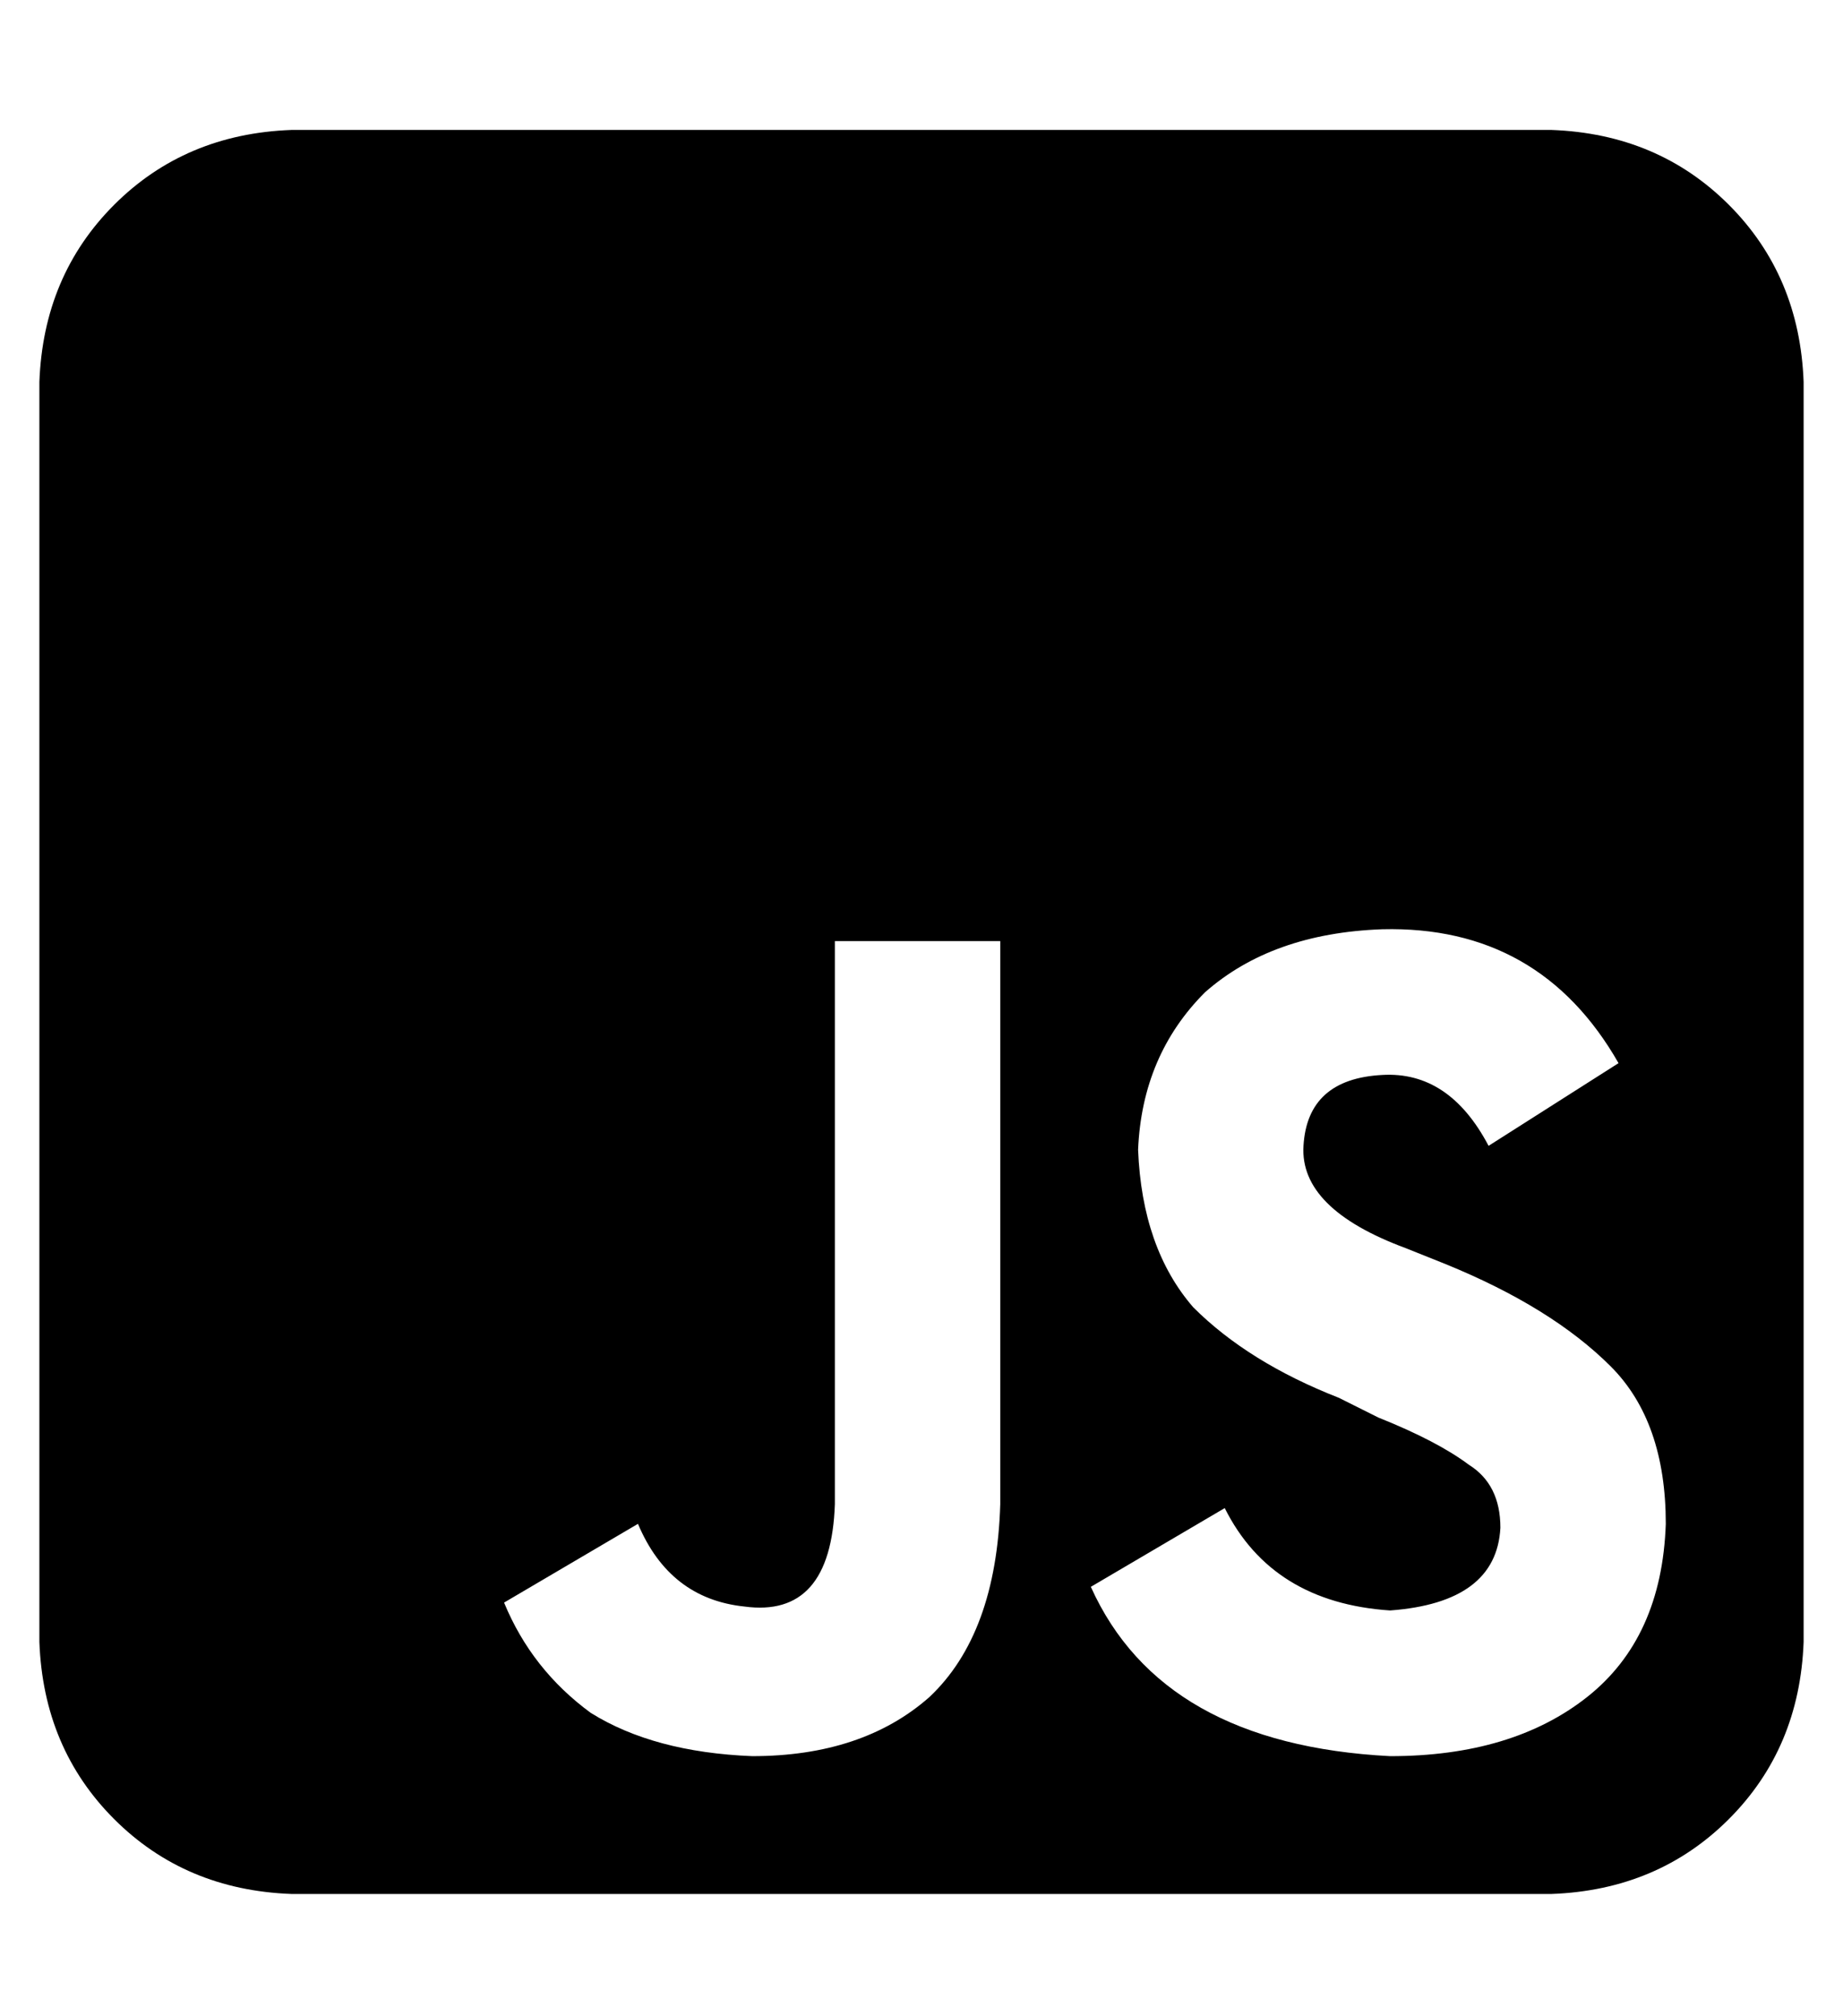 <?xml version="1.0" standalone="no"?>
<!DOCTYPE svg PUBLIC "-//W3C//DTD SVG 1.1//EN" "http://www.w3.org/Graphics/SVG/1.1/DTD/svg11.dtd" >
<svg xmlns="http://www.w3.org/2000/svg" xmlns:xlink="http://www.w3.org/1999/xlink" version="1.1" viewBox="-10 -40 468 512">
   <path fill="currentColor"
d="M448 57q-1 -27 -19 -45v0v0q-18 -18 -45 -19h-320v0q-27 1 -45 19t-19 45v320v0q1 27 19 45t45 19h320v0q27 -1 45 -19t19 -45v-320v0zM181 406q-25 -1 -41 -11v0v0q-15 -11 -22 -28l34 -20v0q8 19 27 21q22 3 23 -26v-143v0h42v0v143v0q-1 33 -18 49q-17 15 -45 15v0z
M267 363l34 -20l-34 20l34 -20q12 24 42 26q27 -2 28 -21q0 -11 -8 -16q-8 -6 -23 -12l-10 -5v0q-23 -9 -37 -23q-13 -15 -14 -40q1 -24 17 -40q17 -15 45 -16q40 -1 60 34l-33 21v0q-10 -19 -27 -18q-19 1 -20 18q-1 16 26 26l10 4v0q27 11 42 26q14 14 14 40q-1 29 -20 44
t-50 15q-58 -3 -76 -43v0z" />
</svg>
